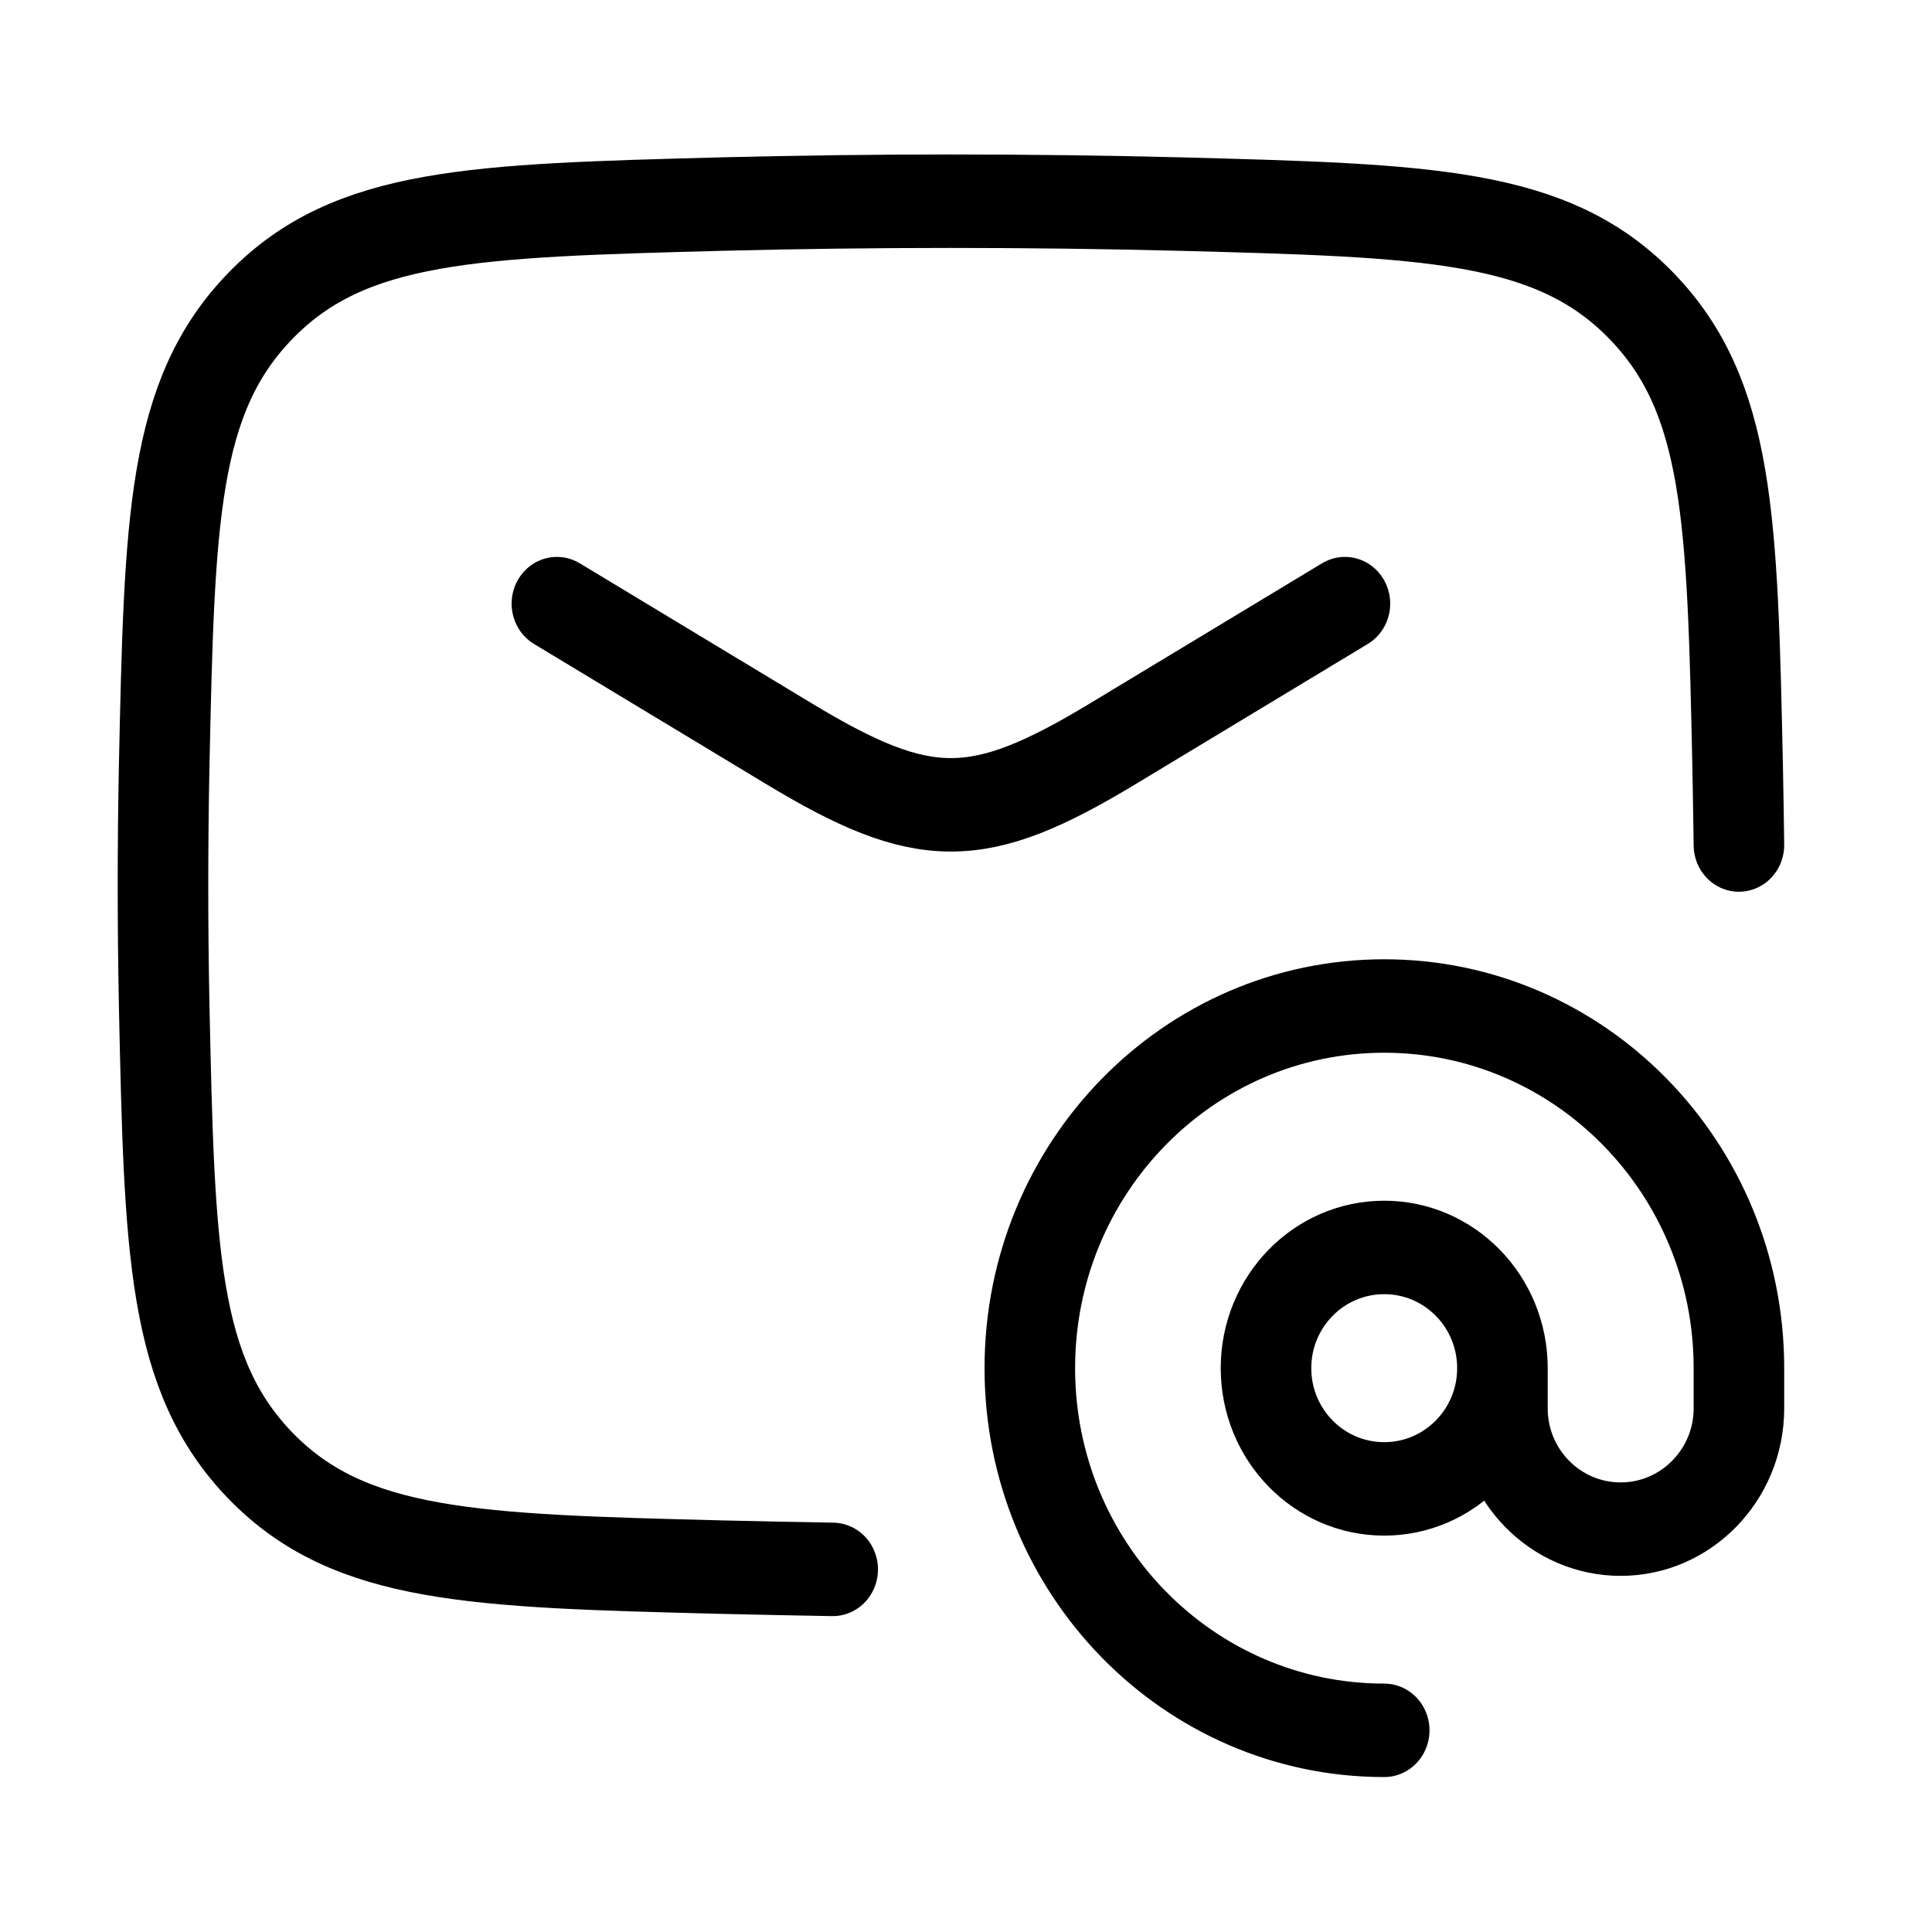 <?xml version="1.0" encoding="UTF-8"?>
<svg xmlns="http://www.w3.org/2000/svg" xmlns:xlink="http://www.w3.org/1999/xlink" width="24px" height="24px" viewBox="0 0 24 24" version="1.1">
<g id="surface1">
<path style="fill:none;stroke-width:1.5;stroke-linecap:round;stroke-linejoin:round;stroke:rgb(0%,0%,0%);stroke-opacity:1;stroke-miterlimit:4;" d="M 9.224 9.688 L 13.062 11.933 C 15.302 13.245 16.198 13.245 18.438 11.933 L 22.276 9.688 " transform="matrix(0.75,0,0,0.774,0,0)"/>
<path style="fill:none;stroke-width:1.5;stroke-linecap:round;stroke-linejoin:round;stroke:rgb(0%,0%,0%);stroke-opacity:1;stroke-miterlimit:4;" d="M 13.792 25.188 C 13.182 25.177 12.573 25.167 11.964 25.152 C 7.854 25.051 5.802 25.001 4.323 23.533 C 2.849 22.064 2.807 20.081 2.719 16.121 C 2.693 14.849 2.693 13.583 2.719 12.306 C 2.807 8.345 2.849 6.362 4.323 4.899 C 5.802 3.431 7.854 3.381 11.964 3.275 C 14.495 3.214 17.005 3.214 19.536 3.275 C 23.646 3.381 25.698 3.431 27.177 4.899 C 28.651 6.362 28.693 8.345 28.781 12.306 C 28.792 12.896 28.797 13.169 28.802 13.562 " transform="matrix(0.75,0,0,0.774,0,0)"/>
<path style="fill:none;stroke-width:1.5;stroke-linecap:round;stroke-linejoin:round;stroke:rgb(0%,0%,0%);stroke-opacity:1;stroke-miterlimit:4;" d="M 24.885 21.958 C 24.885 23.028 24.01 23.896 22.927 23.896 C 21.844 23.896 20.969 23.028 20.969 21.958 C 20.969 20.889 21.844 20.021 22.927 20.021 C 24.01 20.021 24.885 20.889 24.885 21.958 Z M 24.885 21.958 L 24.885 22.604 C 24.885 23.674 25.76 24.542 26.844 24.542 C 27.922 24.542 28.802 23.674 28.802 22.604 L 28.802 21.958 C 28.802 18.749 26.172 16.146 22.927 16.146 C 19.682 16.146 17.057 18.749 17.057 21.958 C 17.057 25.167 19.682 27.771 22.927 27.771 " transform="matrix(0.75,0,0,0.774,0,0)"/>
</g>
</svg>
